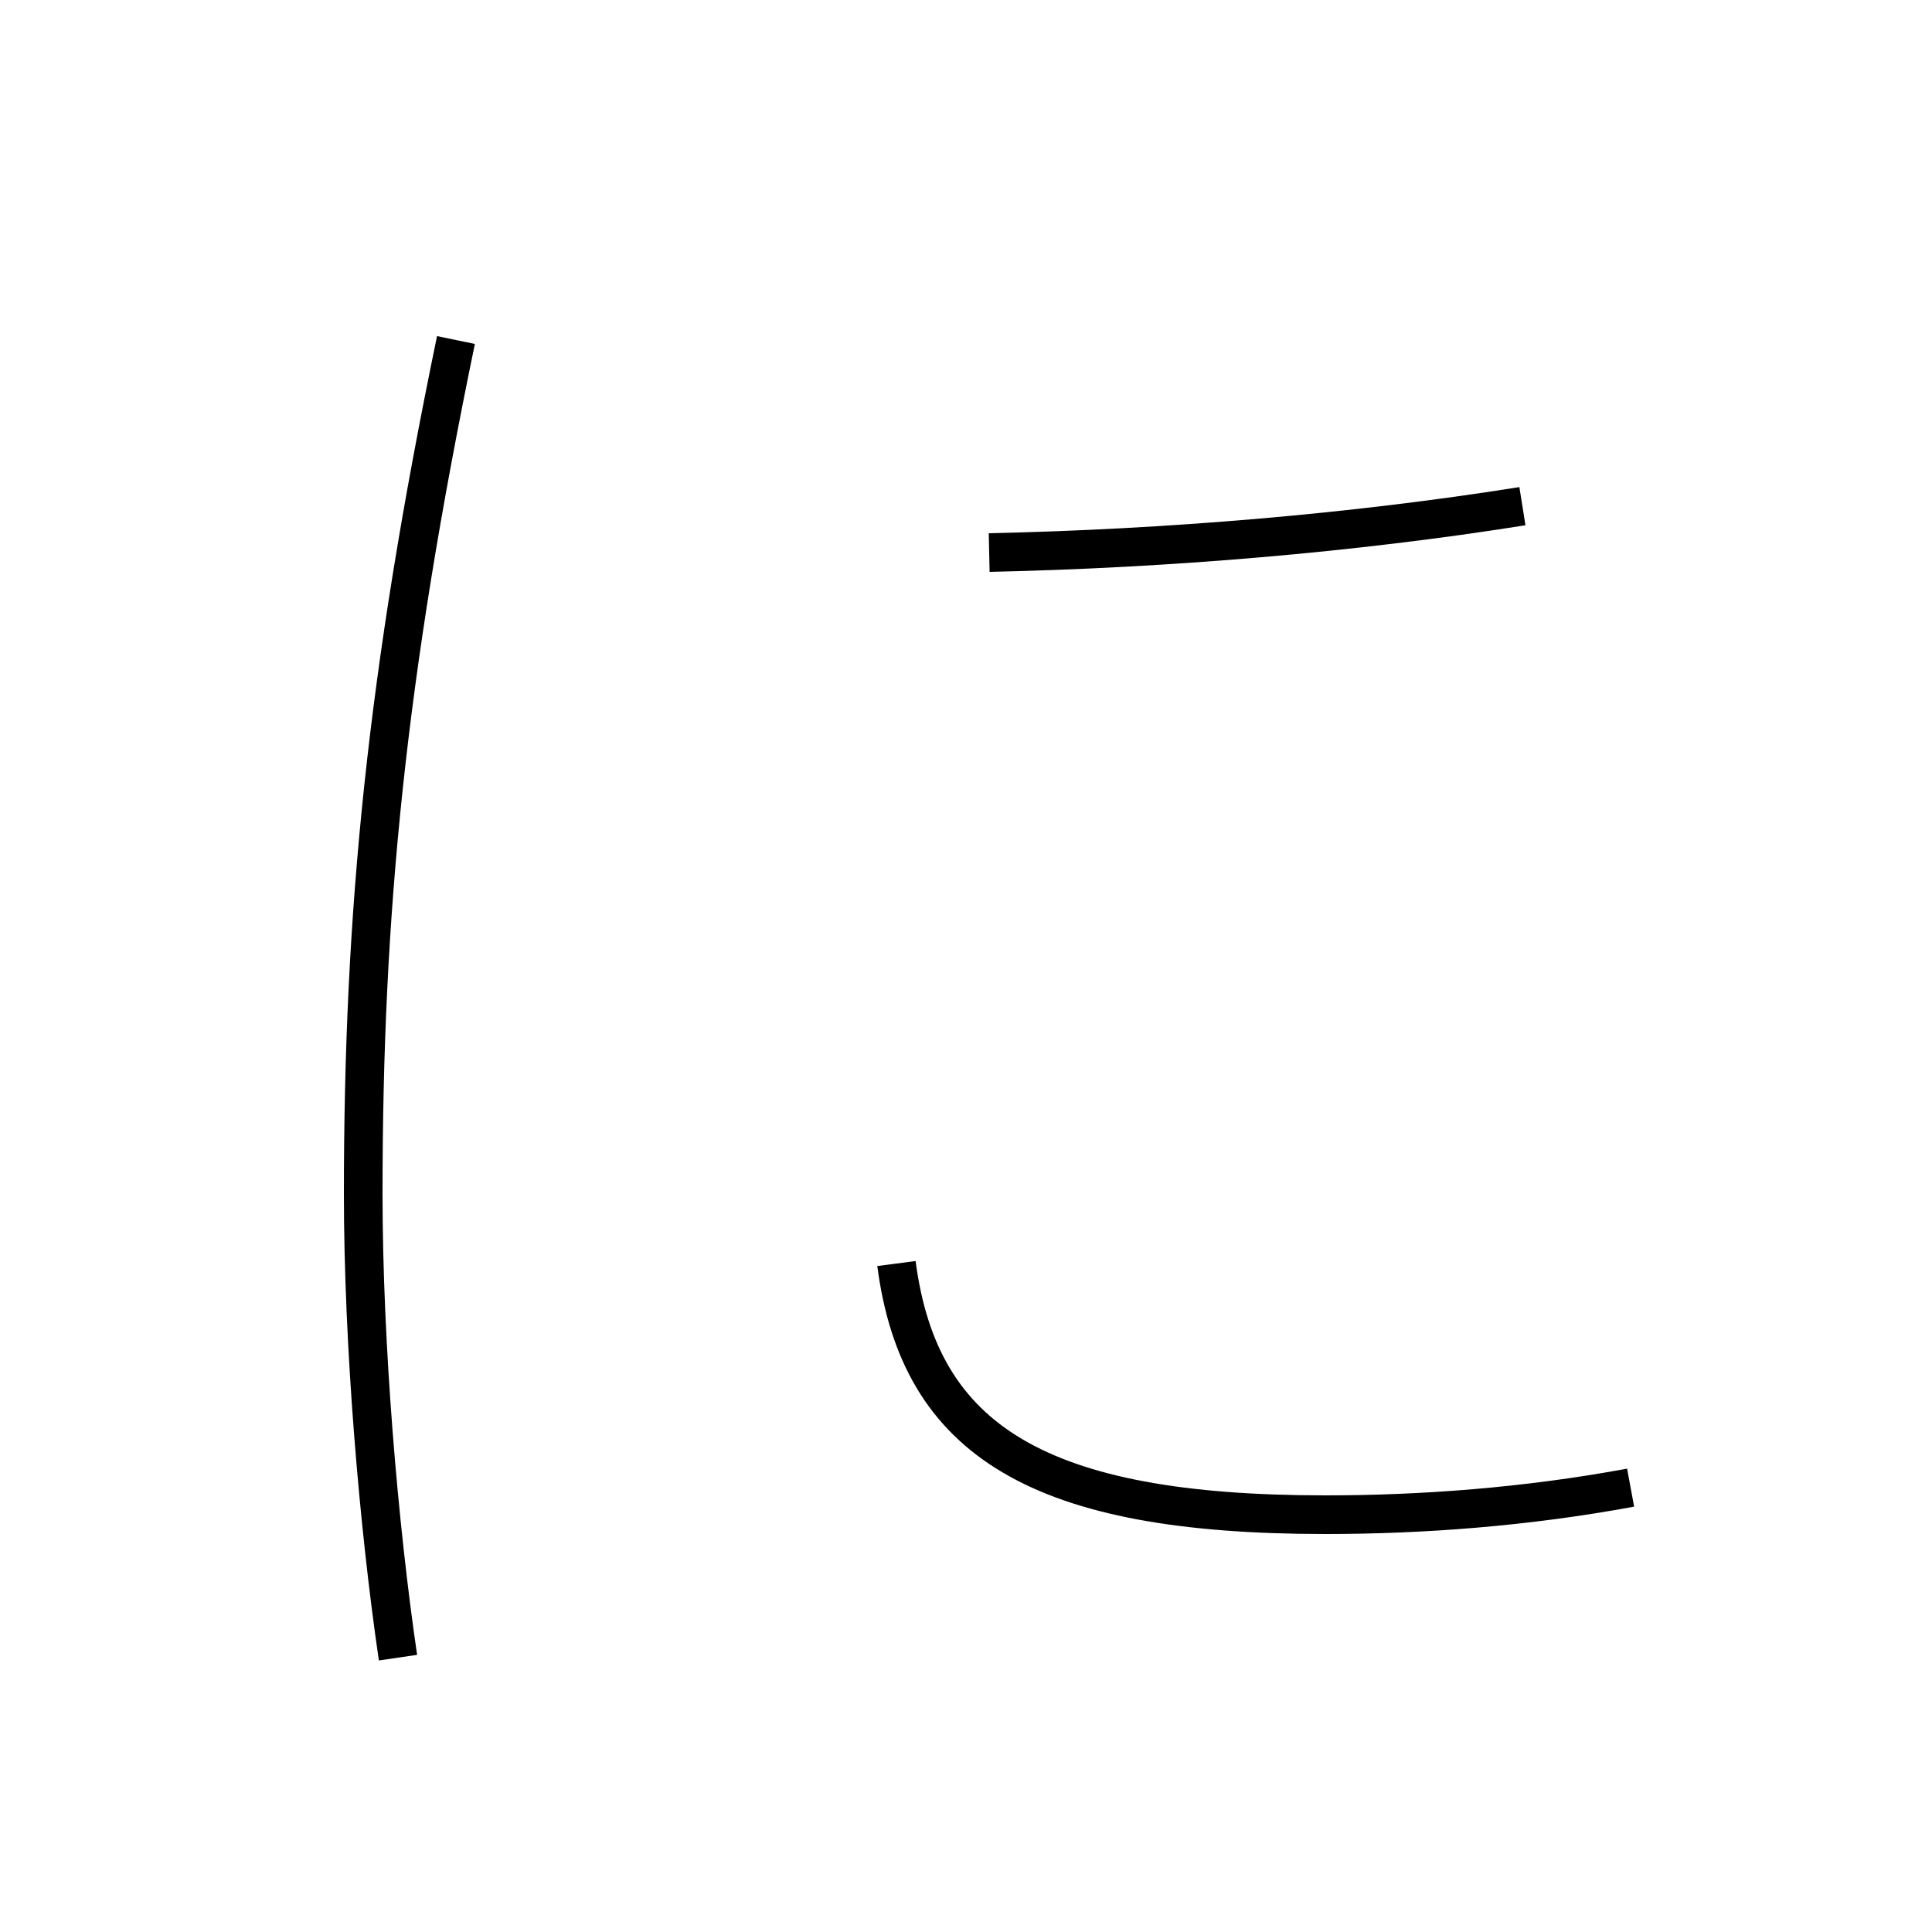 <?xml version='1.0' encoding='utf8'?>
<svg viewBox="0.0 -6.0 50.0 50.0" version="1.1" xmlns="http://www.w3.org/2000/svg">
<rect x="0.0" y="-6.0" width="50.0" height="50.0" fill="#808080" stroke="none"/>
<rect x="-1000" y="-1000" width="2000" height="2000" stroke="white" fill="white"/>
<g style="fill:white;stroke:#000000;  stroke-width:1">
<path d="M 39.4 -30.9 C 35.0 -30.2 30.2 -29.8 25.6 -29.7 M 42.2 -5.5 C 39.5 -5.0 36.8 -4.8 34.3 -4.8 C 26.9 -4.8 23.8 -6.7 23.2 -11.3 M 11.8 -35.2 C 10.0 -26.5 9.4 -20.4 9.4 -13.1 C 9.4 -9.2 9.8 -4.5 10.3 -1.1" transform="translate(0.0 38.0)" />
</g>
</svg>
